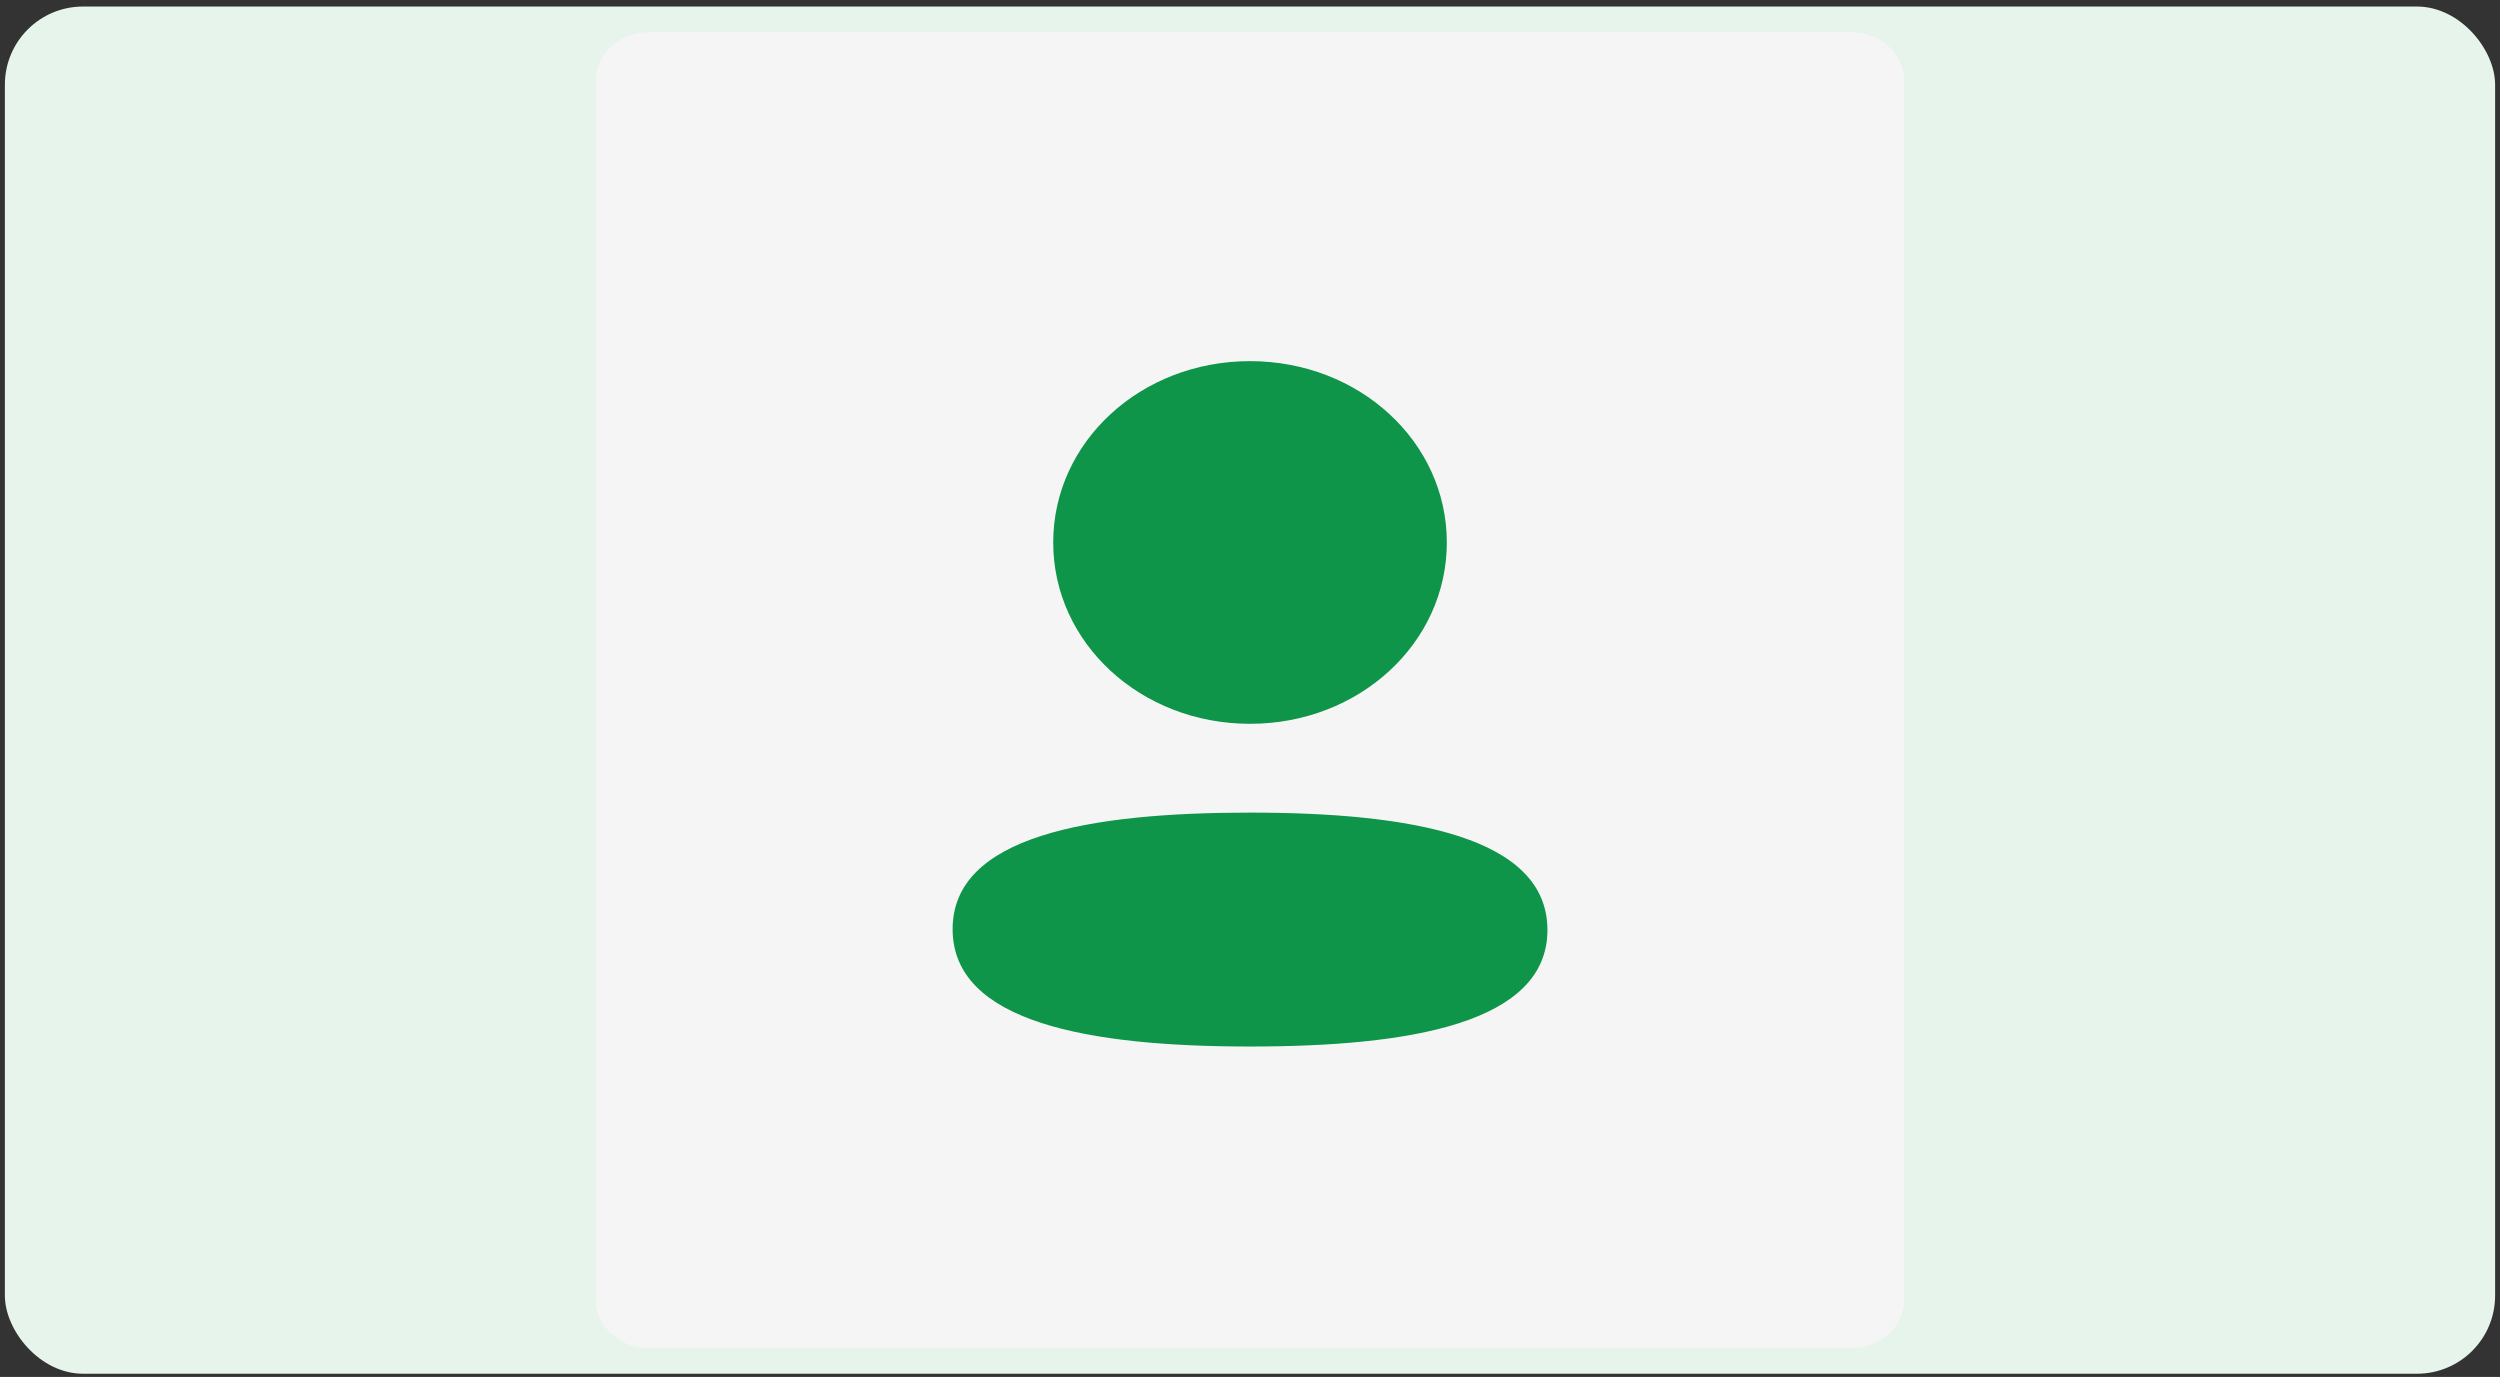 <svg width="256" height="141" viewBox="0 0 256 141" fill="none" xmlns="http://www.w3.org/2000/svg">
<rect x="0" y="0" width="256" height="141" fill="#333333" stroke="none"/>
<rect x="0.5" y="0.67" width="255" height="140" rx="8" fill="#E6F4EC"/>
<path d="M189.586 3.295H66.414C63.424 3.295 61 5.53 61 8.286V133.053C61 135.81 63.424 138.044 66.414 138.044H189.586C192.576 138.044 195 135.81 195 133.053V8.286C195 5.53 192.576 3.295 189.586 3.295Z" fill="#F5F5F5"/>
<path fill-rule="evenodd" clip-rule="evenodd" d="M148.155 55.548C148.155 65.854 139.191 74.118 128.002 74.118C116.817 74.118 107.849 65.854 107.849 55.548C107.849 45.242 116.817 36.981 128.002 36.981C139.191 36.981 148.155 45.242 148.155 55.548ZM128.003 107.164C111.49 107.164 97.548 104.69 97.548 95.145C97.548 85.597 111.578 83.211 128.003 83.211C144.519 83.211 158.457 85.685 158.457 95.23C158.457 104.778 144.428 107.164 128.003 107.164Z" fill="#0E9549"/>
</svg>
